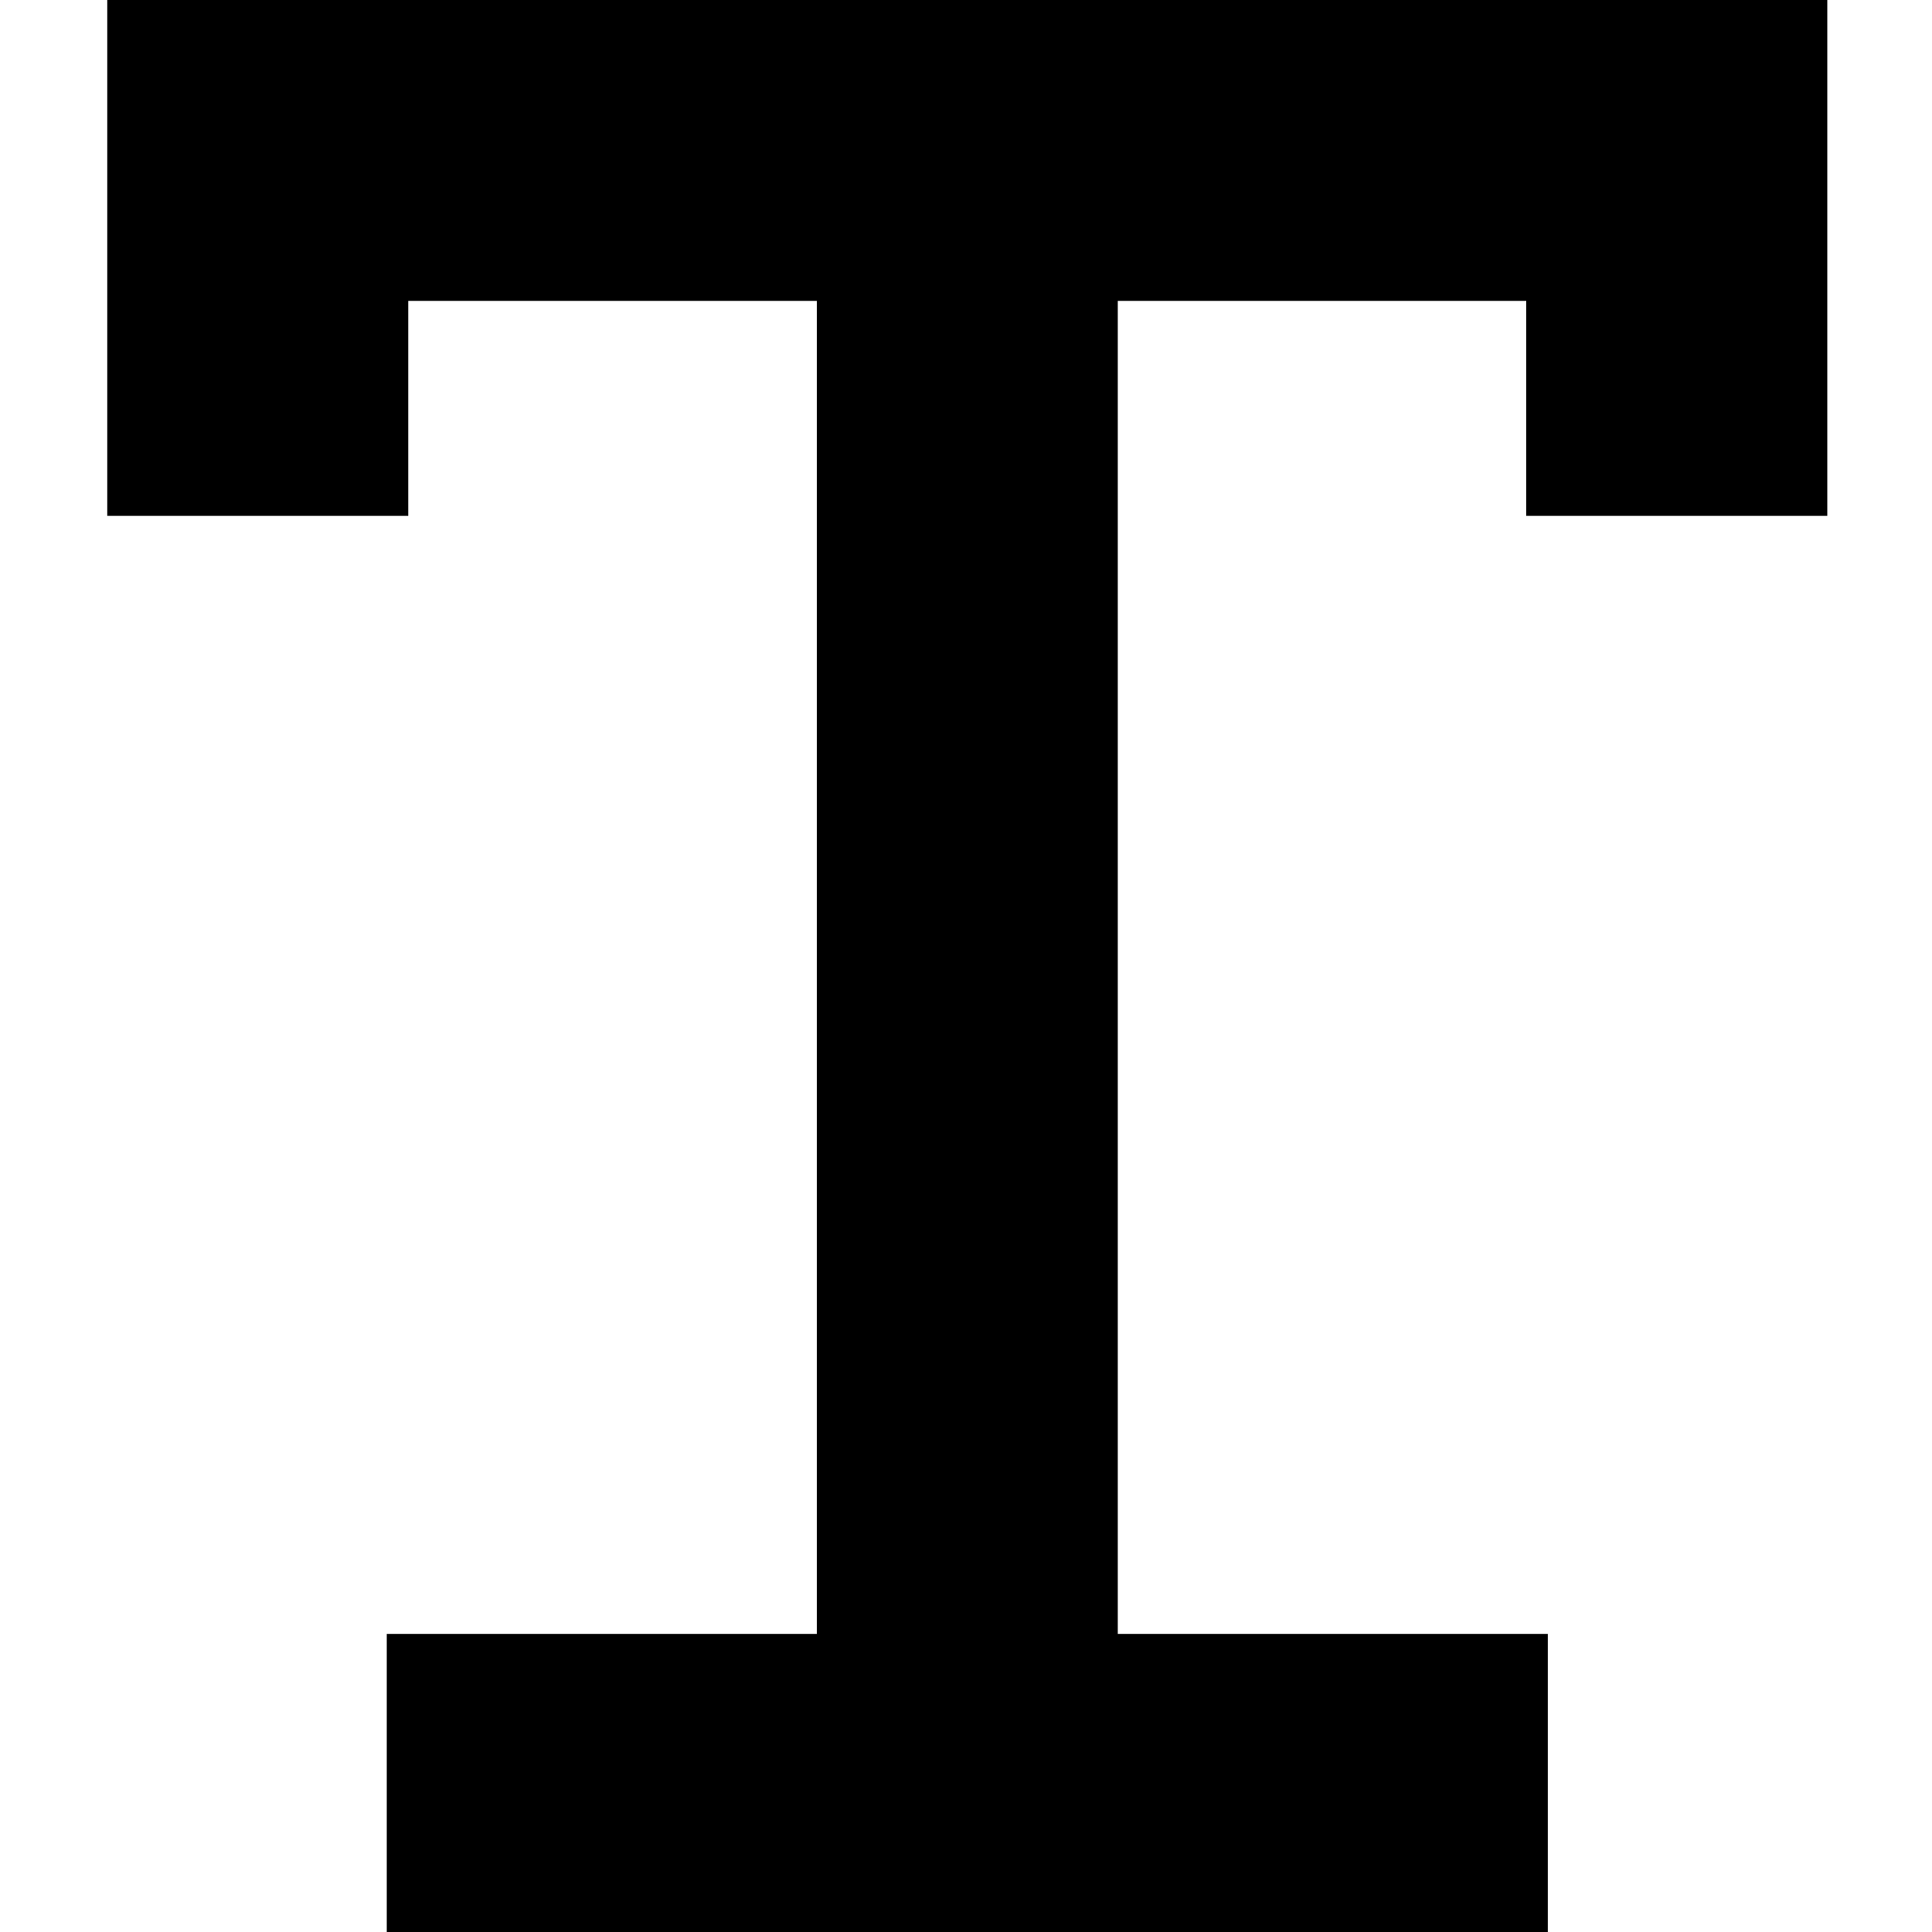 <?xml version="1.0" encoding="UTF-8" standalone="no"?>
<!-- Created with Inkscape (http://www.inkscape.org/) -->

<svg
   xmlns:sketch="http://www.bohemiancoding.com/sketch/ns"
   xmlns:dc="http://purl.org/dc/elements/1.1/"
   xmlns:cc="http://creativecommons.org/ns#"
   xmlns:rdf="http://www.w3.org/1999/02/22-rdf-syntax-ns#"
   xmlns:svg="http://www.w3.org/2000/svg"
   xmlns="http://www.w3.org/2000/svg"
   xmlns:sodipodi="http://sodipodi.sourceforge.net/DTD/sodipodi-0.dtd"
   xmlns:inkscape="http://www.inkscape.org/namespaces/inkscape"
   width="193.146mm"
   height="193.146mm"
   viewBox="0 0 193.146 193.146"
   version="1.1"
   id="svg8"
   inkscape:version="0.92.3 (2405546, 2018-03-11)"
   sodipodi:docname="Text.svg">
  <defs
     id="defs2" />
  <sodipodi:namedview
     id="base"
     pagecolor="#ffffff"
     bordercolor="#666666"
     borderopacity="1.0"
     inkscape:pageopacity="0.0"
     inkscape:pageshadow="2"
     inkscape:zoom="0.35"
     inkscape:cx="387.85715"
     inkscape:cy="553.57145"
     inkscape:document-units="mm"
     inkscape:current-layer="layer1"
     showgrid="false"
     fit-margin-top="0"
     fit-margin-left="0"
     fit-margin-right="0"
     fit-margin-bottom="0"
     inkscape:window-width="2736"
     inkscape:window-height="1699"
     inkscape:window-x="-13"
     inkscape:window-y="-13"
     inkscape:window-maximized="1" />
  <g
     inkscape:label="Capa 1"
     inkscape:groupmode="layer"
     id="layer1"
     transform="translate(-3.213,-102.153)">
    <g
       id="layer1-8"
       inkscape:label="Capa 1"
       transform="matrix(8.111,0,0,8.111,-531.771,-1090.136)">
      <g
         transform="matrix(0.265,0,0,0.265,67.28,146.995)"
         id="g3743">
        <g
           style="fill:none;fill-rule:evenodd;stroke:none;stroke-width:1"
           sketch:type="MSPage"
           id="g3723">
          <g
             sketch:type="MSLayerGroup"
             transform="translate(-5)"
             id="g3721">
            <rect
               sketch:type="MSShapeGroup"
               x="0"
               y="0"
               width="90"
               height="90"
               id="rect3717" />
            <path
               style="fill:#000000"
               inkscape:connector-curvature="0"
               d="M 38,14 H 19 V 24 H 5 V 0 h 7 V 0 H 85 V 7 7 24 H 71 V 14 H 52 V 76 H 72 V 90 H 18 V 76 h 20 z"
               sketch:type="MSShapeGroup"
               id="path3719" />
          </g>
        </g>
      </g>
    </g>
  </g>
</svg>
